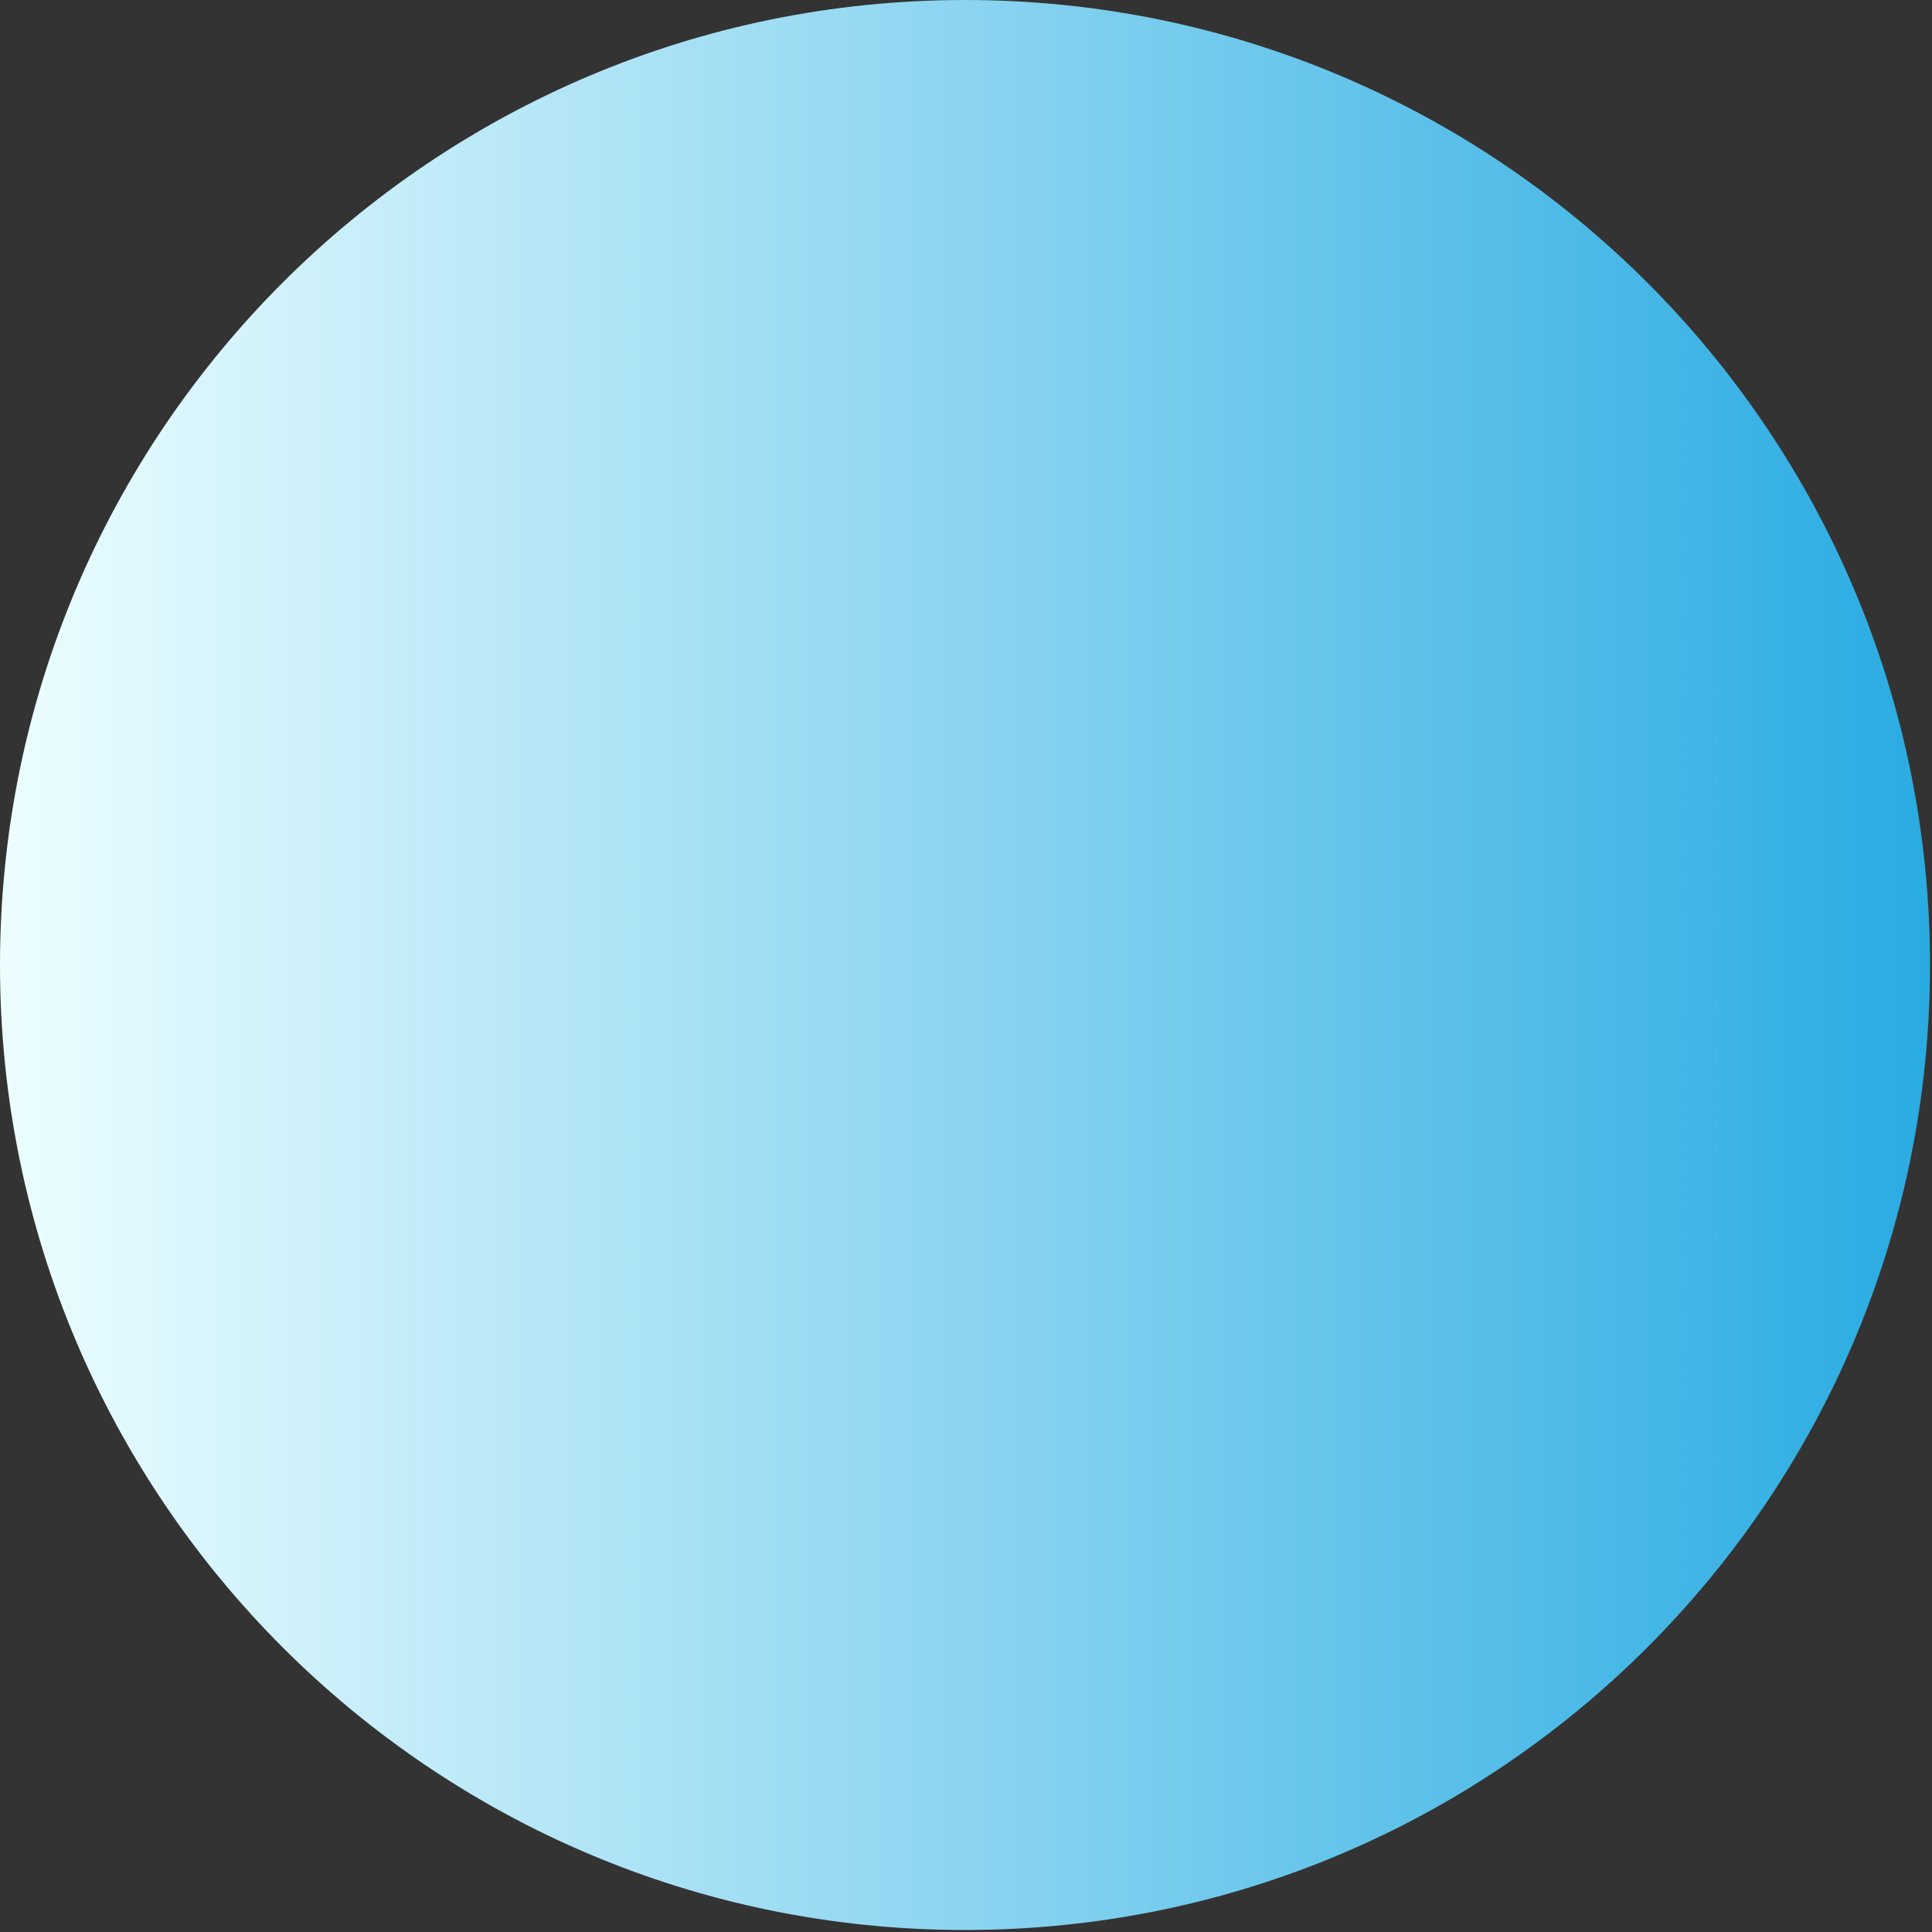 <svg width="521" height="521" viewBox="0 0 521 521" fill="none" xmlns="http://www.w3.org/2000/svg">
<rect x="0" y="0" width="521" height="521" fill="#333333" stroke="none"/>
<path id="Large" d="M260.23 520.46C403.951 520.46 520.46 403.951 520.46 260.23C520.46 116.509 403.951 0 260.23 0C116.509 0 0 116.509 0 260.23C0 403.951 116.509 520.46 260.23 520.46Z" fill="url(#paint0_linear)"/>
<defs>
<linearGradient id="paint0_linear" x1="0" y1="260.23" x2="520.46" y2="260.23" gradientUnits="userSpaceOnUse">
<stop stop-color="#EDFEFF"/>
<stop offset="1" stop-color="#29ABE2"/>
</linearGradient>
</defs>
</svg>

